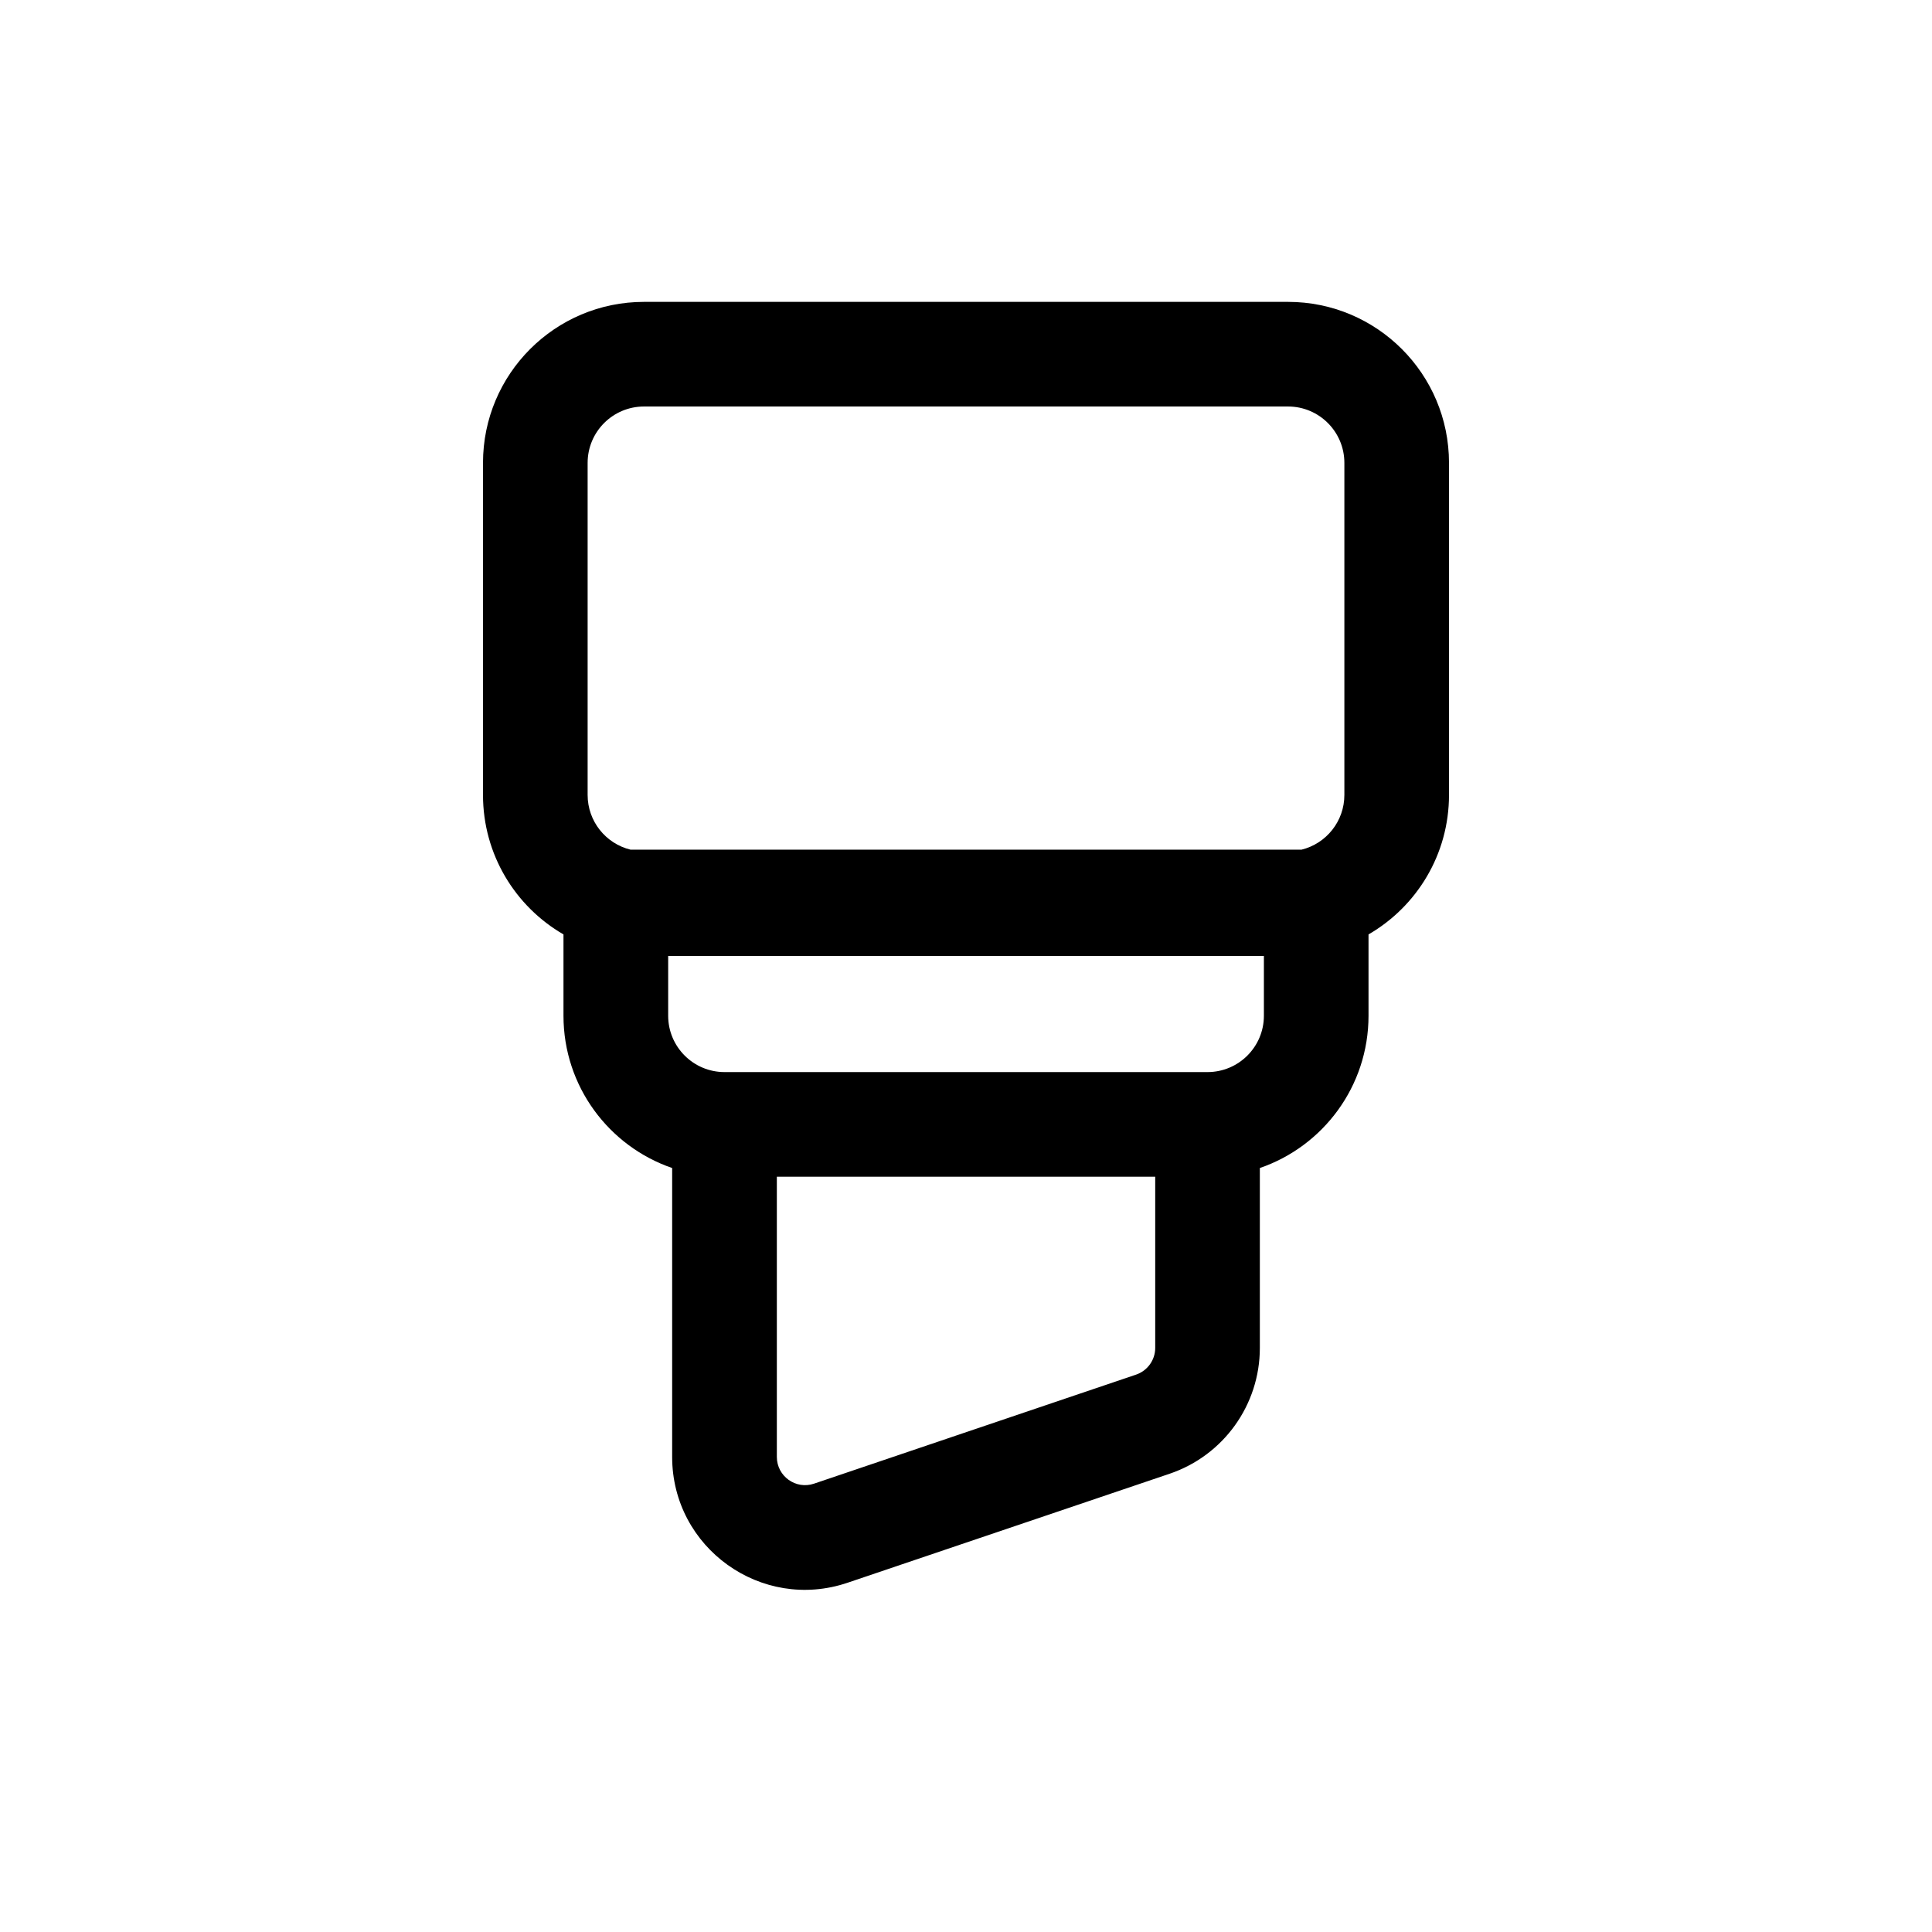 <svg width="32" height="32" viewBox="0 0 32 32" fill="none" xmlns="http://www.w3.org/2000/svg">
<path fill-rule="evenodd" clip-rule="evenodd" d="M8 13.167C8 14.154 8.536 15.016 9.333 15.477V16.824C9.333 17.993 10.086 18.987 11.133 19.346V24.131C11.133 25.638 12.613 26.698 14.039 26.215L19.372 24.41C20.266 24.107 20.867 23.269 20.867 22.326V19.346C21.914 18.987 22.667 17.993 22.667 16.824V15.477C23.464 15.016 24 14.154 24 13.167V7.667C24 6.194 22.806 5 21.334 5H10.667C9.194 5 8 6.194 8 7.667V13.167ZM22.267 13.167V7.667C22.267 7.151 21.849 6.733 21.334 6.733H10.667C10.151 6.733 9.733 7.151 9.733 7.667V13.167C9.733 13.605 10.035 13.973 10.443 14.073H21.558C21.965 13.973 22.267 13.605 22.267 13.167ZM19.134 19.49H12.867V24.131C12.867 24.451 13.181 24.676 13.483 24.574L18.817 22.768C19.006 22.704 19.134 22.526 19.134 22.326V19.49ZM11.067 16.824V15.834H20.934V16.824C20.934 17.339 20.516 17.757 20 17.757H12C11.485 17.757 11.067 17.339 11.067 16.824Z" fill="black"/>
</svg>
